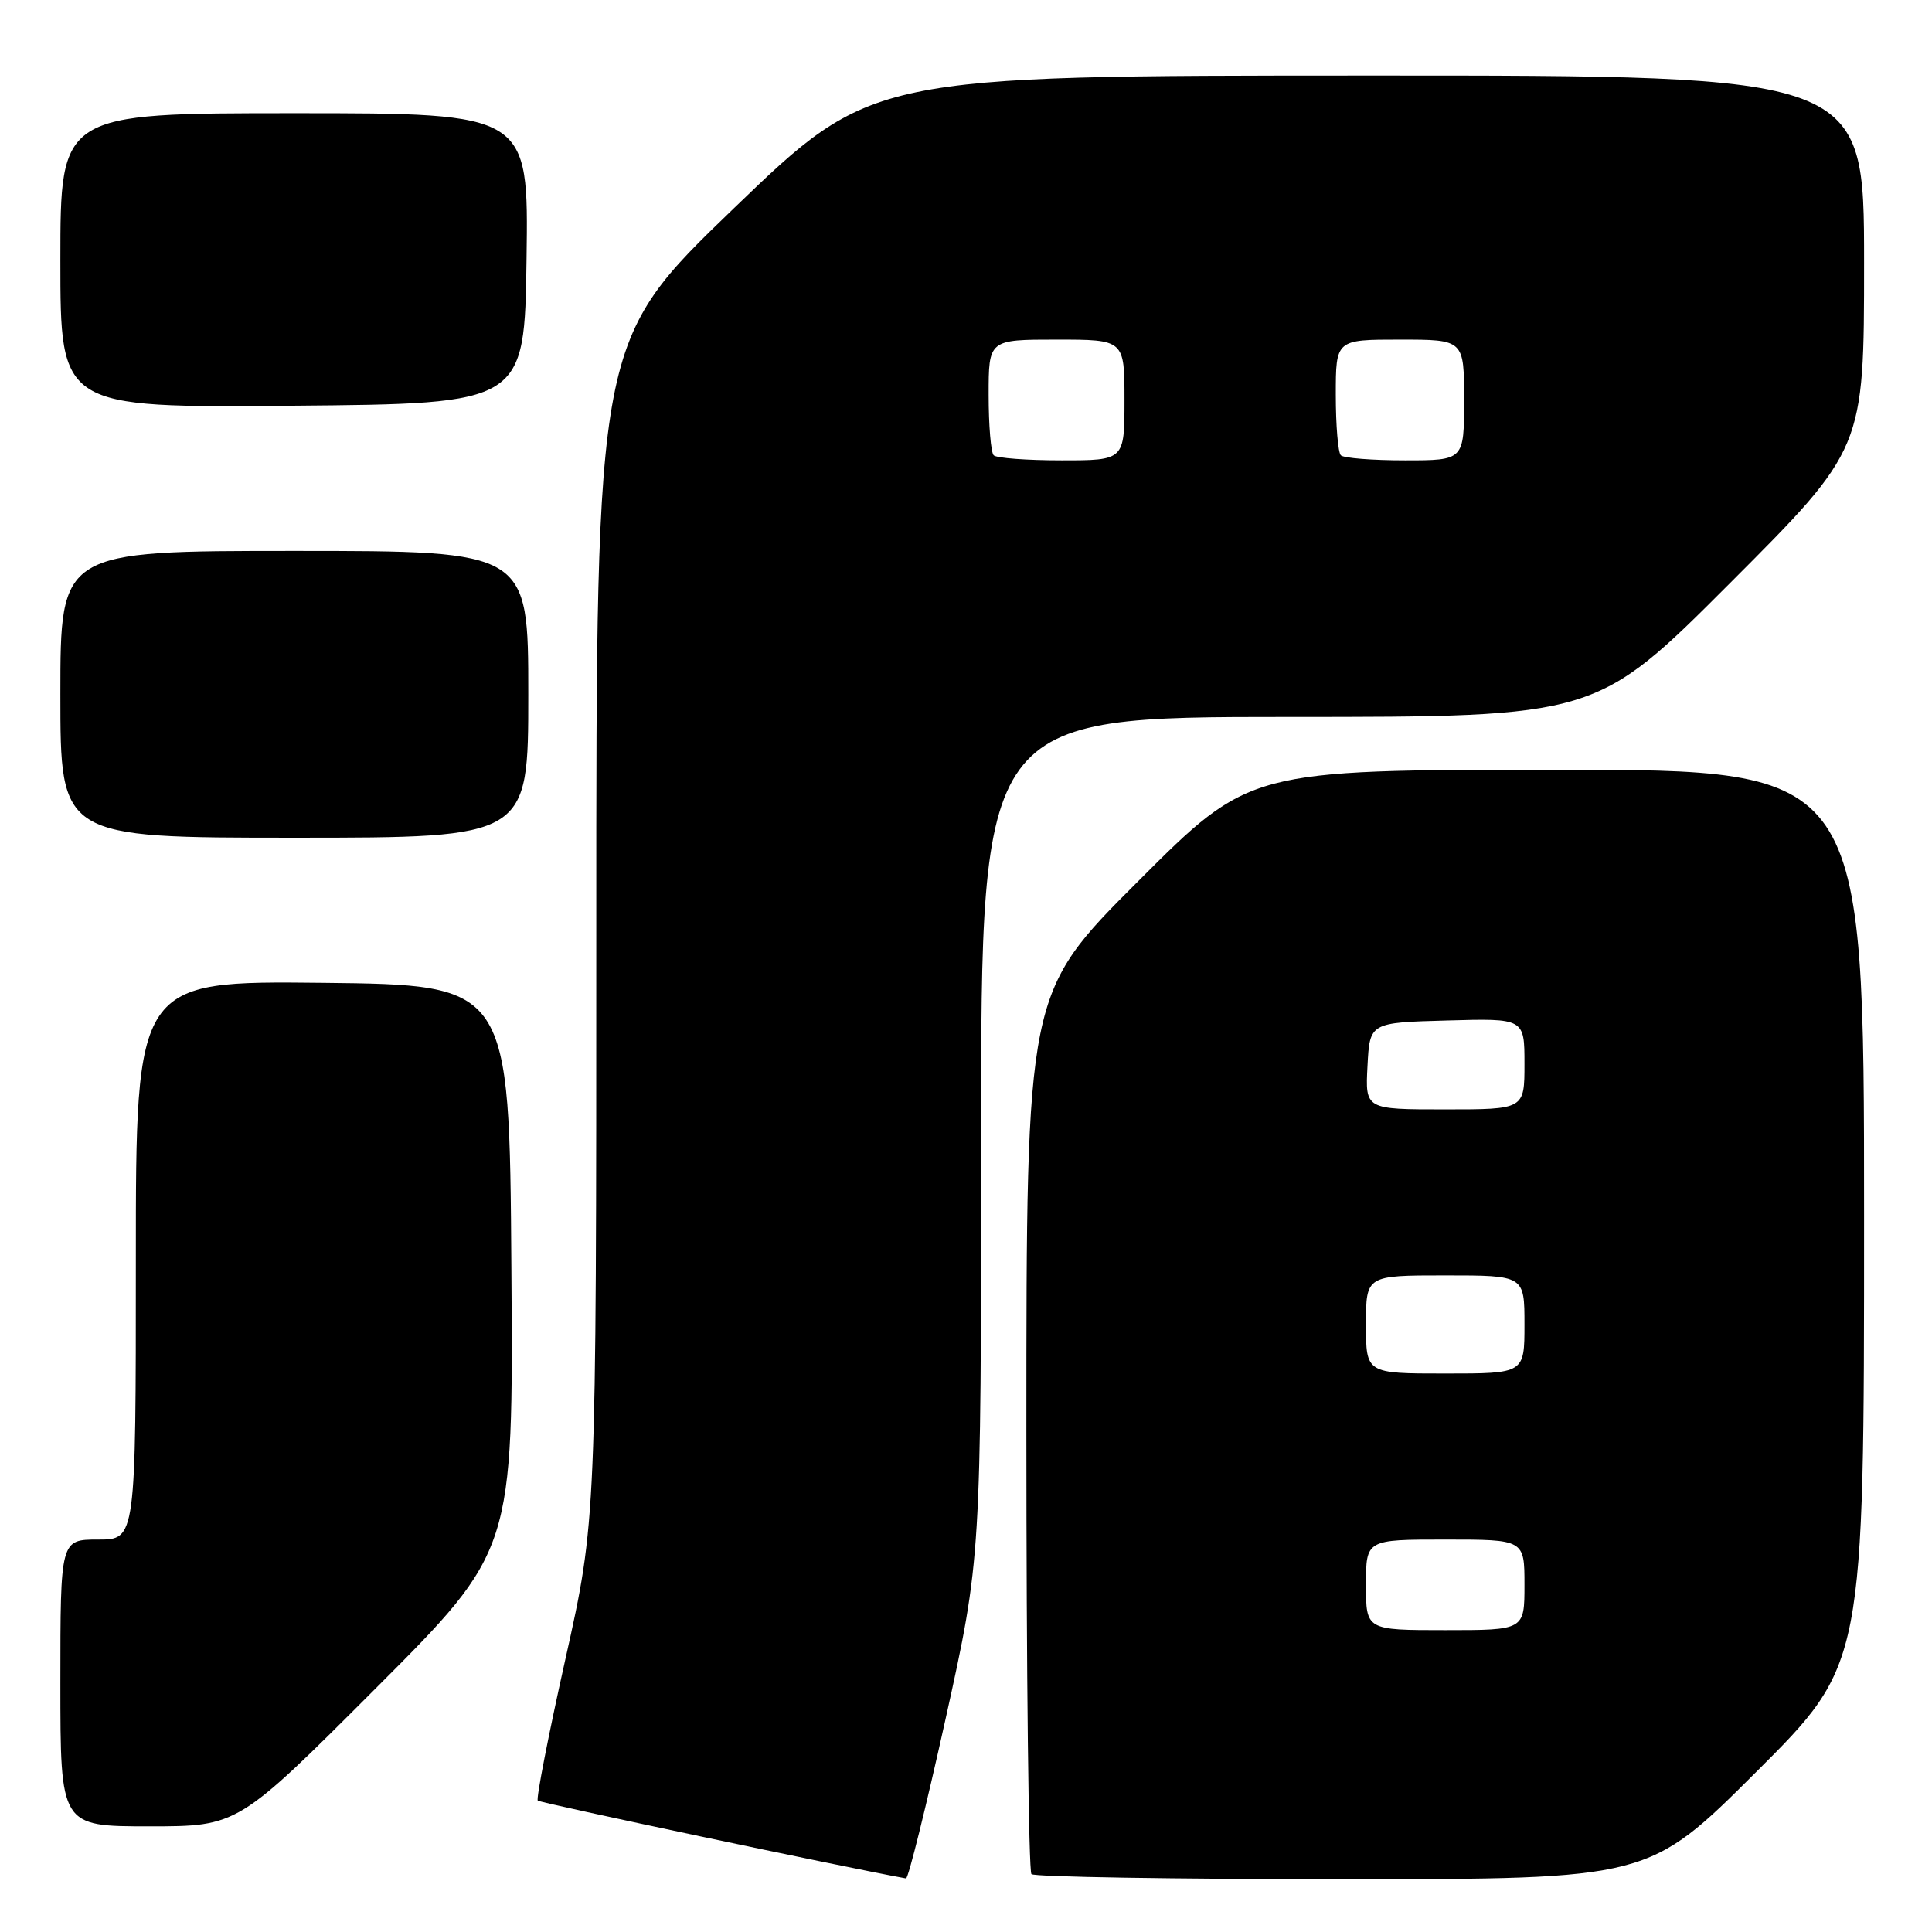 <?xml version="1.0" encoding="UTF-8" standalone="no"?>
<!DOCTYPE svg PUBLIC "-//W3C//DTD SVG 1.1//EN" "http://www.w3.org/Graphics/SVG/1.1/DTD/svg11.dtd" >
<svg xmlns="http://www.w3.org/2000/svg" xmlns:xlink="http://www.w3.org/1999/xlink" version="1.1" viewBox="0 0 256 256">
 <g >
 <path fill="currentColor"
d=" M 125.30 227.74 C 130.00 206.48 130.00 206.48 130.00 150.74 C 130.00 95.00 130.00 95.00 170.76 95.00 C 211.52 95.00 211.52 95.00 229.26 77.24 C 247.00 59.48 247.00 59.48 247.00 34.74 C 247.00 10.00 247.00 10.00 181.25 10.01 C 115.50 10.02 115.50 10.02 97.25 27.59 C 79.00 45.17 79.00 45.17 79.01 123.33 C 79.01 201.50 79.01 201.50 74.92 219.83 C 72.67 229.91 71.02 238.35 71.26 238.59 C 71.57 238.90 112.06 247.46 120.05 248.90 C 120.35 248.96 122.71 239.43 125.30 227.74 Z  M 232.74 234.76 C 247.00 220.53 247.00 220.53 247.00 161.26 C 247.00 102.00 247.00 102.00 206.29 102.00 C 165.57 102.00 165.57 102.00 150.79 116.79 C 136.00 131.57 136.00 131.57 136.00 189.62 C 136.00 221.55 136.30 247.97 136.67 248.33 C 137.03 248.70 155.59 249.00 177.90 249.00 C 218.47 249.00 218.47 249.00 232.74 234.76 Z  M 49.77 223.73 C 68.02 205.46 68.02 205.46 67.76 167.98 C 67.50 130.50 67.50 130.50 42.75 130.23 C 18.00 129.97 18.00 129.97 18.00 166.98 C 18.00 204.00 18.00 204.00 13.00 204.00 C 8.00 204.00 8.00 204.00 8.00 223.00 C 8.00 242.00 8.00 242.00 19.76 242.00 C 31.52 242.00 31.52 242.00 49.77 223.73 Z  M 70.00 92.00 C 70.00 73.00 70.00 73.00 39.00 73.00 C 8.00 73.00 8.00 73.00 8.00 92.00 C 8.00 111.00 8.00 111.00 39.00 111.00 C 70.00 111.00 70.00 111.00 70.00 92.00 Z  M 69.77 34.25 C 70.04 15.00 70.04 15.00 39.02 15.00 C 8.00 15.00 8.00 15.00 8.00 34.51 C 8.00 54.03 8.00 54.03 38.75 53.76 C 69.50 53.50 69.50 53.50 69.77 34.25 Z  M 131.67 60.33 C 131.30 59.97 131.00 56.37 131.00 52.33 C 131.00 45.00 131.00 45.00 140.00 45.00 C 149.00 45.00 149.00 45.00 149.00 53.00 C 149.00 61.00 149.00 61.00 140.67 61.00 C 136.08 61.00 132.03 60.70 131.67 60.33 Z  M 177.67 60.33 C 177.30 59.97 177.00 56.37 177.00 52.33 C 177.00 45.00 177.00 45.00 185.50 45.00 C 194.00 45.00 194.00 45.00 194.00 53.00 C 194.00 61.00 194.00 61.00 186.17 61.00 C 181.86 61.00 178.03 60.70 177.67 60.33 Z  M 181.00 210.00 C 181.00 204.00 181.00 204.00 191.50 204.00 C 202.00 204.00 202.00 204.00 202.00 210.00 C 202.00 216.00 202.00 216.00 191.50 216.00 C 181.00 216.00 181.00 216.00 181.00 210.00 Z  M 181.00 175.50 C 181.00 169.00 181.00 169.00 191.50 169.00 C 202.00 169.00 202.00 169.00 202.00 175.50 C 202.00 182.00 202.00 182.00 191.50 182.00 C 181.00 182.00 181.00 182.00 181.00 175.50 Z  M 181.20 141.25 C 181.50 135.50 181.50 135.50 191.75 135.22 C 202.00 134.93 202.00 134.93 202.00 140.97 C 202.00 147.00 202.00 147.00 191.45 147.00 C 180.90 147.00 180.90 147.00 181.20 141.25 Z "/>
</g>
</svg>